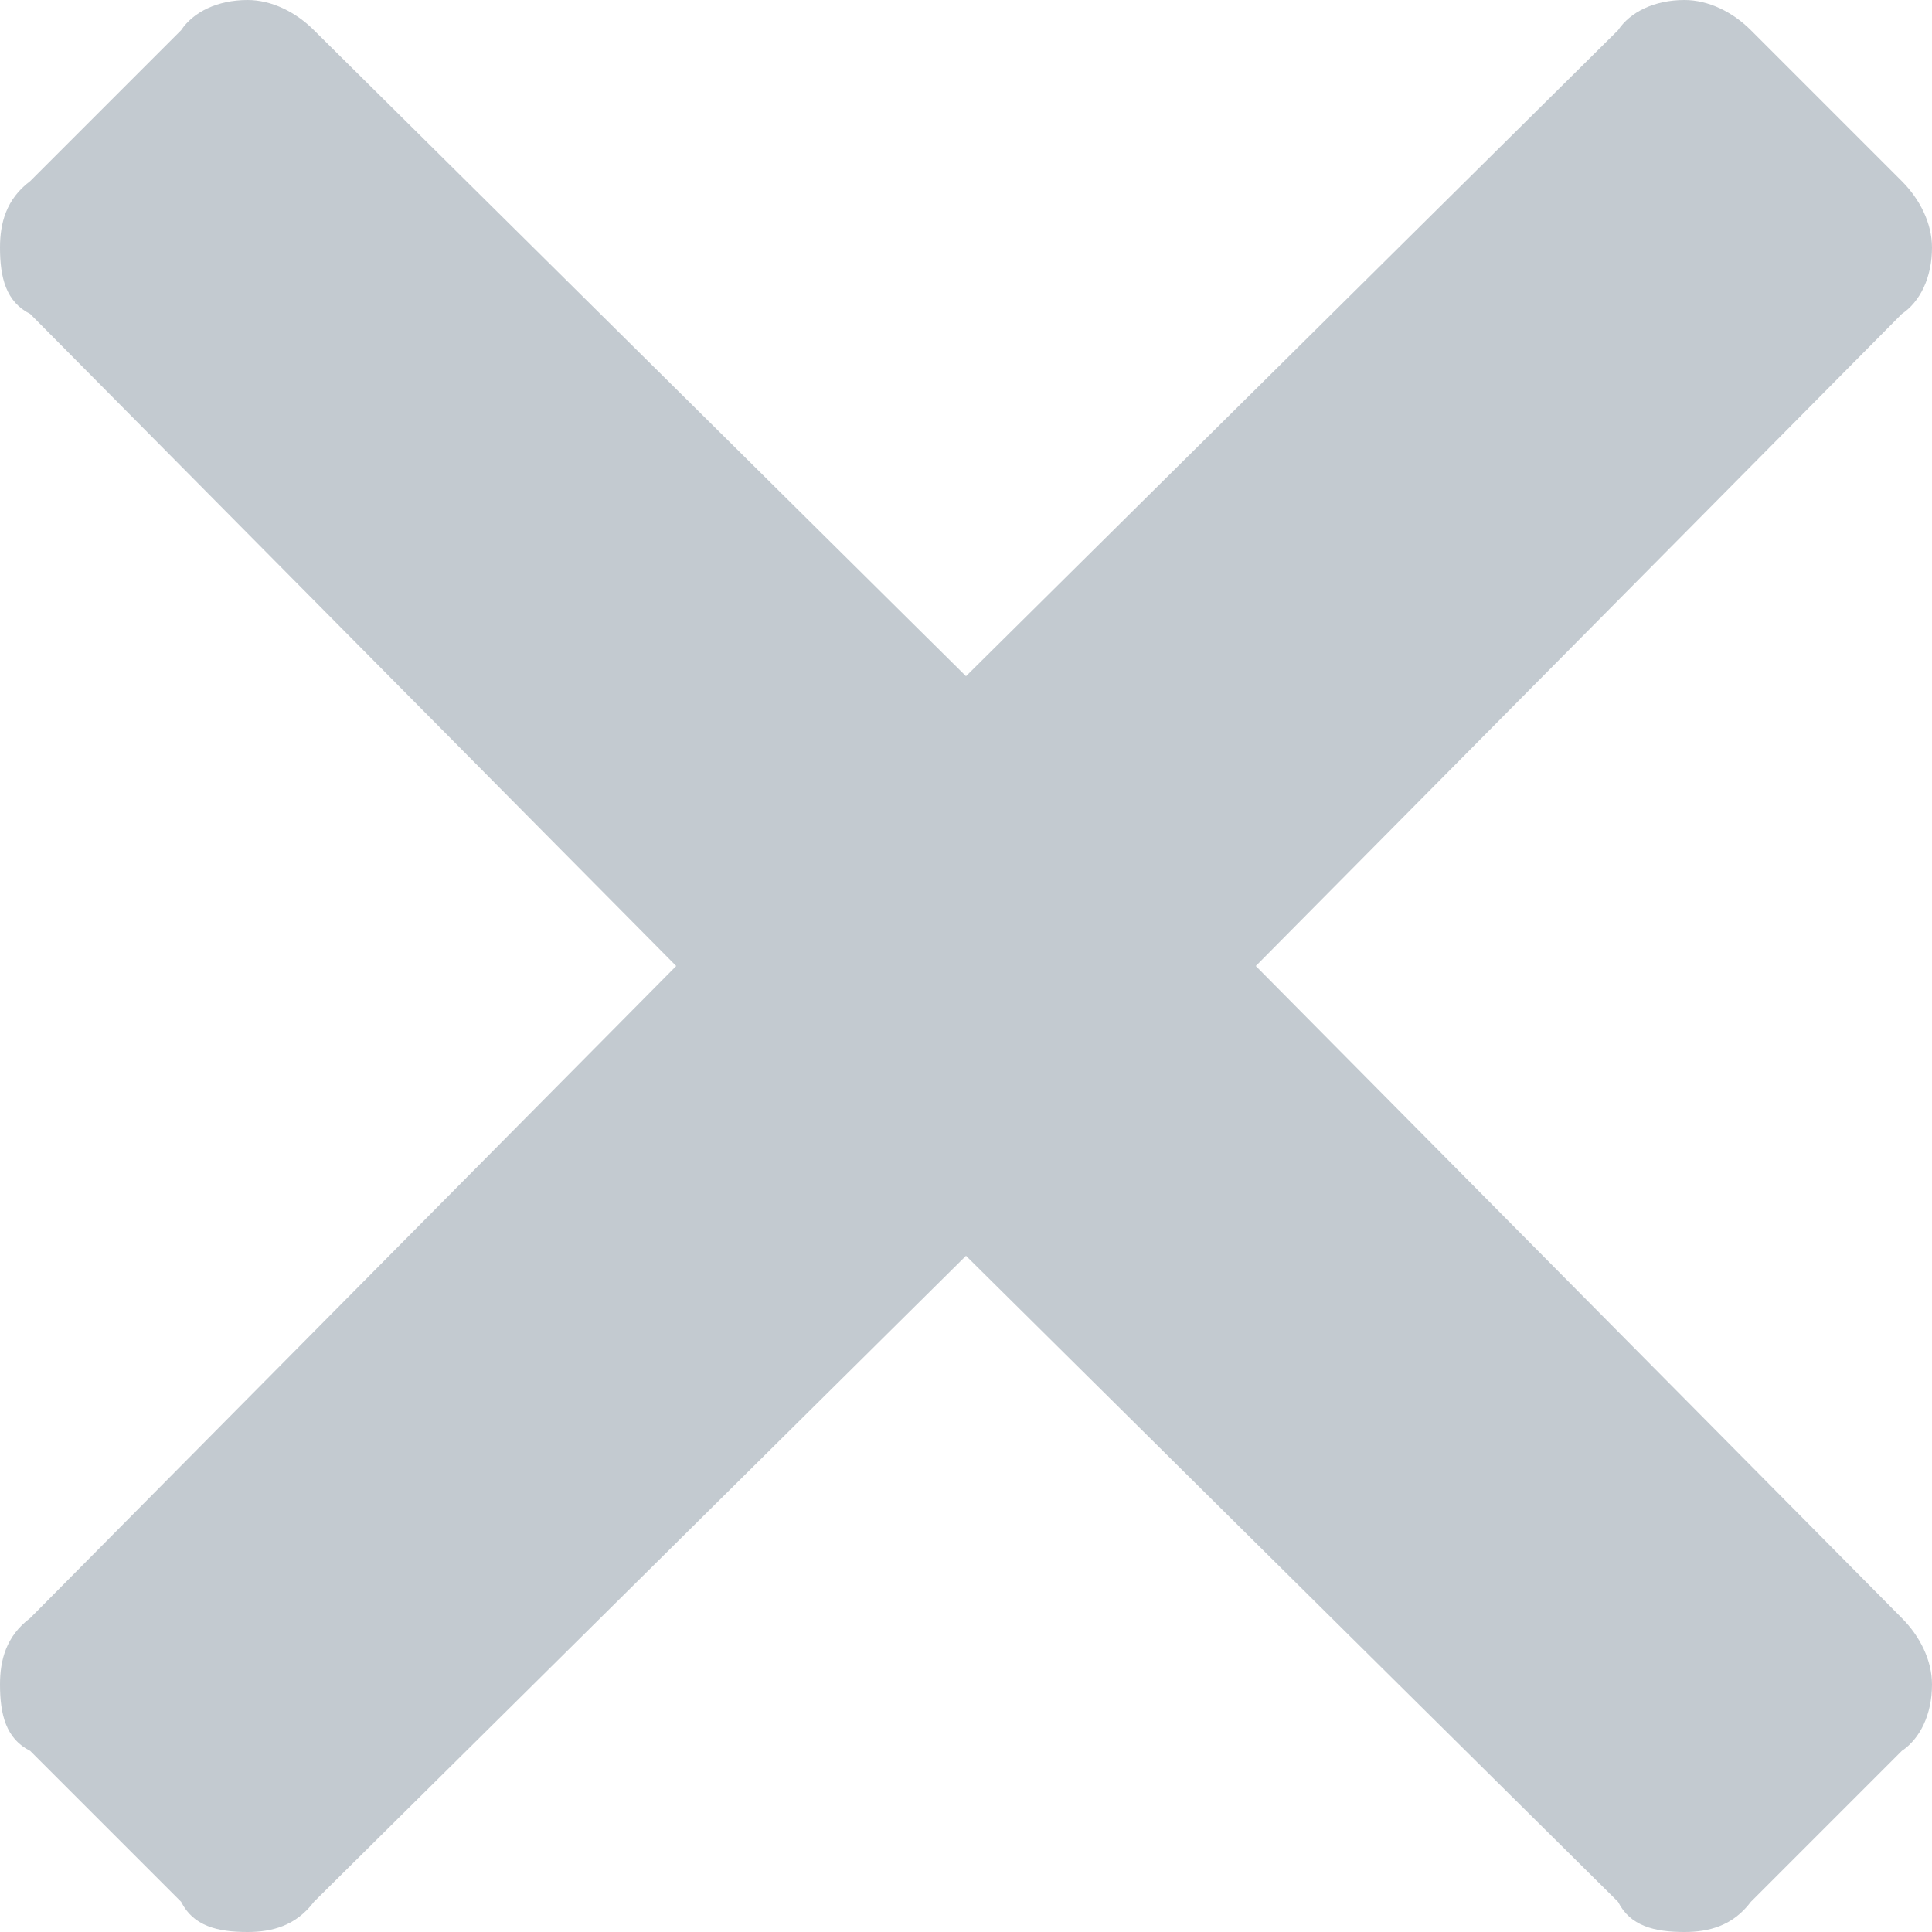 <svg width="8" height="8" viewBox="0 0 8 8" fill="none" xmlns="http://www.w3.org/2000/svg">
<path d="M5.2 4L7.875 6.7C7.95 6.775 8 6.875 8 6.975C8 7.1 7.95 7.2 7.875 7.25L7.25 7.875C7.175 7.975 7.075 8 6.975 8C6.85 8 6.75 7.975 6.7 7.875L4 5.2L1.3 7.875C1.225 7.975 1.125 8 1.025 8C0.9 8 0.8 7.975 0.75 7.875L0.125 7.25C0.025 7.2 0 7.1 0 6.975C0 6.875 0.025 6.775 0.125 6.7L2.8 4L0.125 1.3C0.025 1.25 0 1.15 0 1.025C0 0.925 0.025 0.825 0.125 0.75L0.75 0.125C0.8 0.05 0.9 0 1.025 0C1.125 0 1.225 0.05 1.3 0.125L4 2.8L6.7 0.125C6.75 0.05 6.85 0 6.975 0C7.075 0 7.175 0.05 7.25 0.125L7.875 0.75C7.95 0.825 8 0.925 8 1.025C8 1.15 7.95 1.25 7.875 1.3L5.2 4Z" fill="#C3CAD0"/>
</svg>
